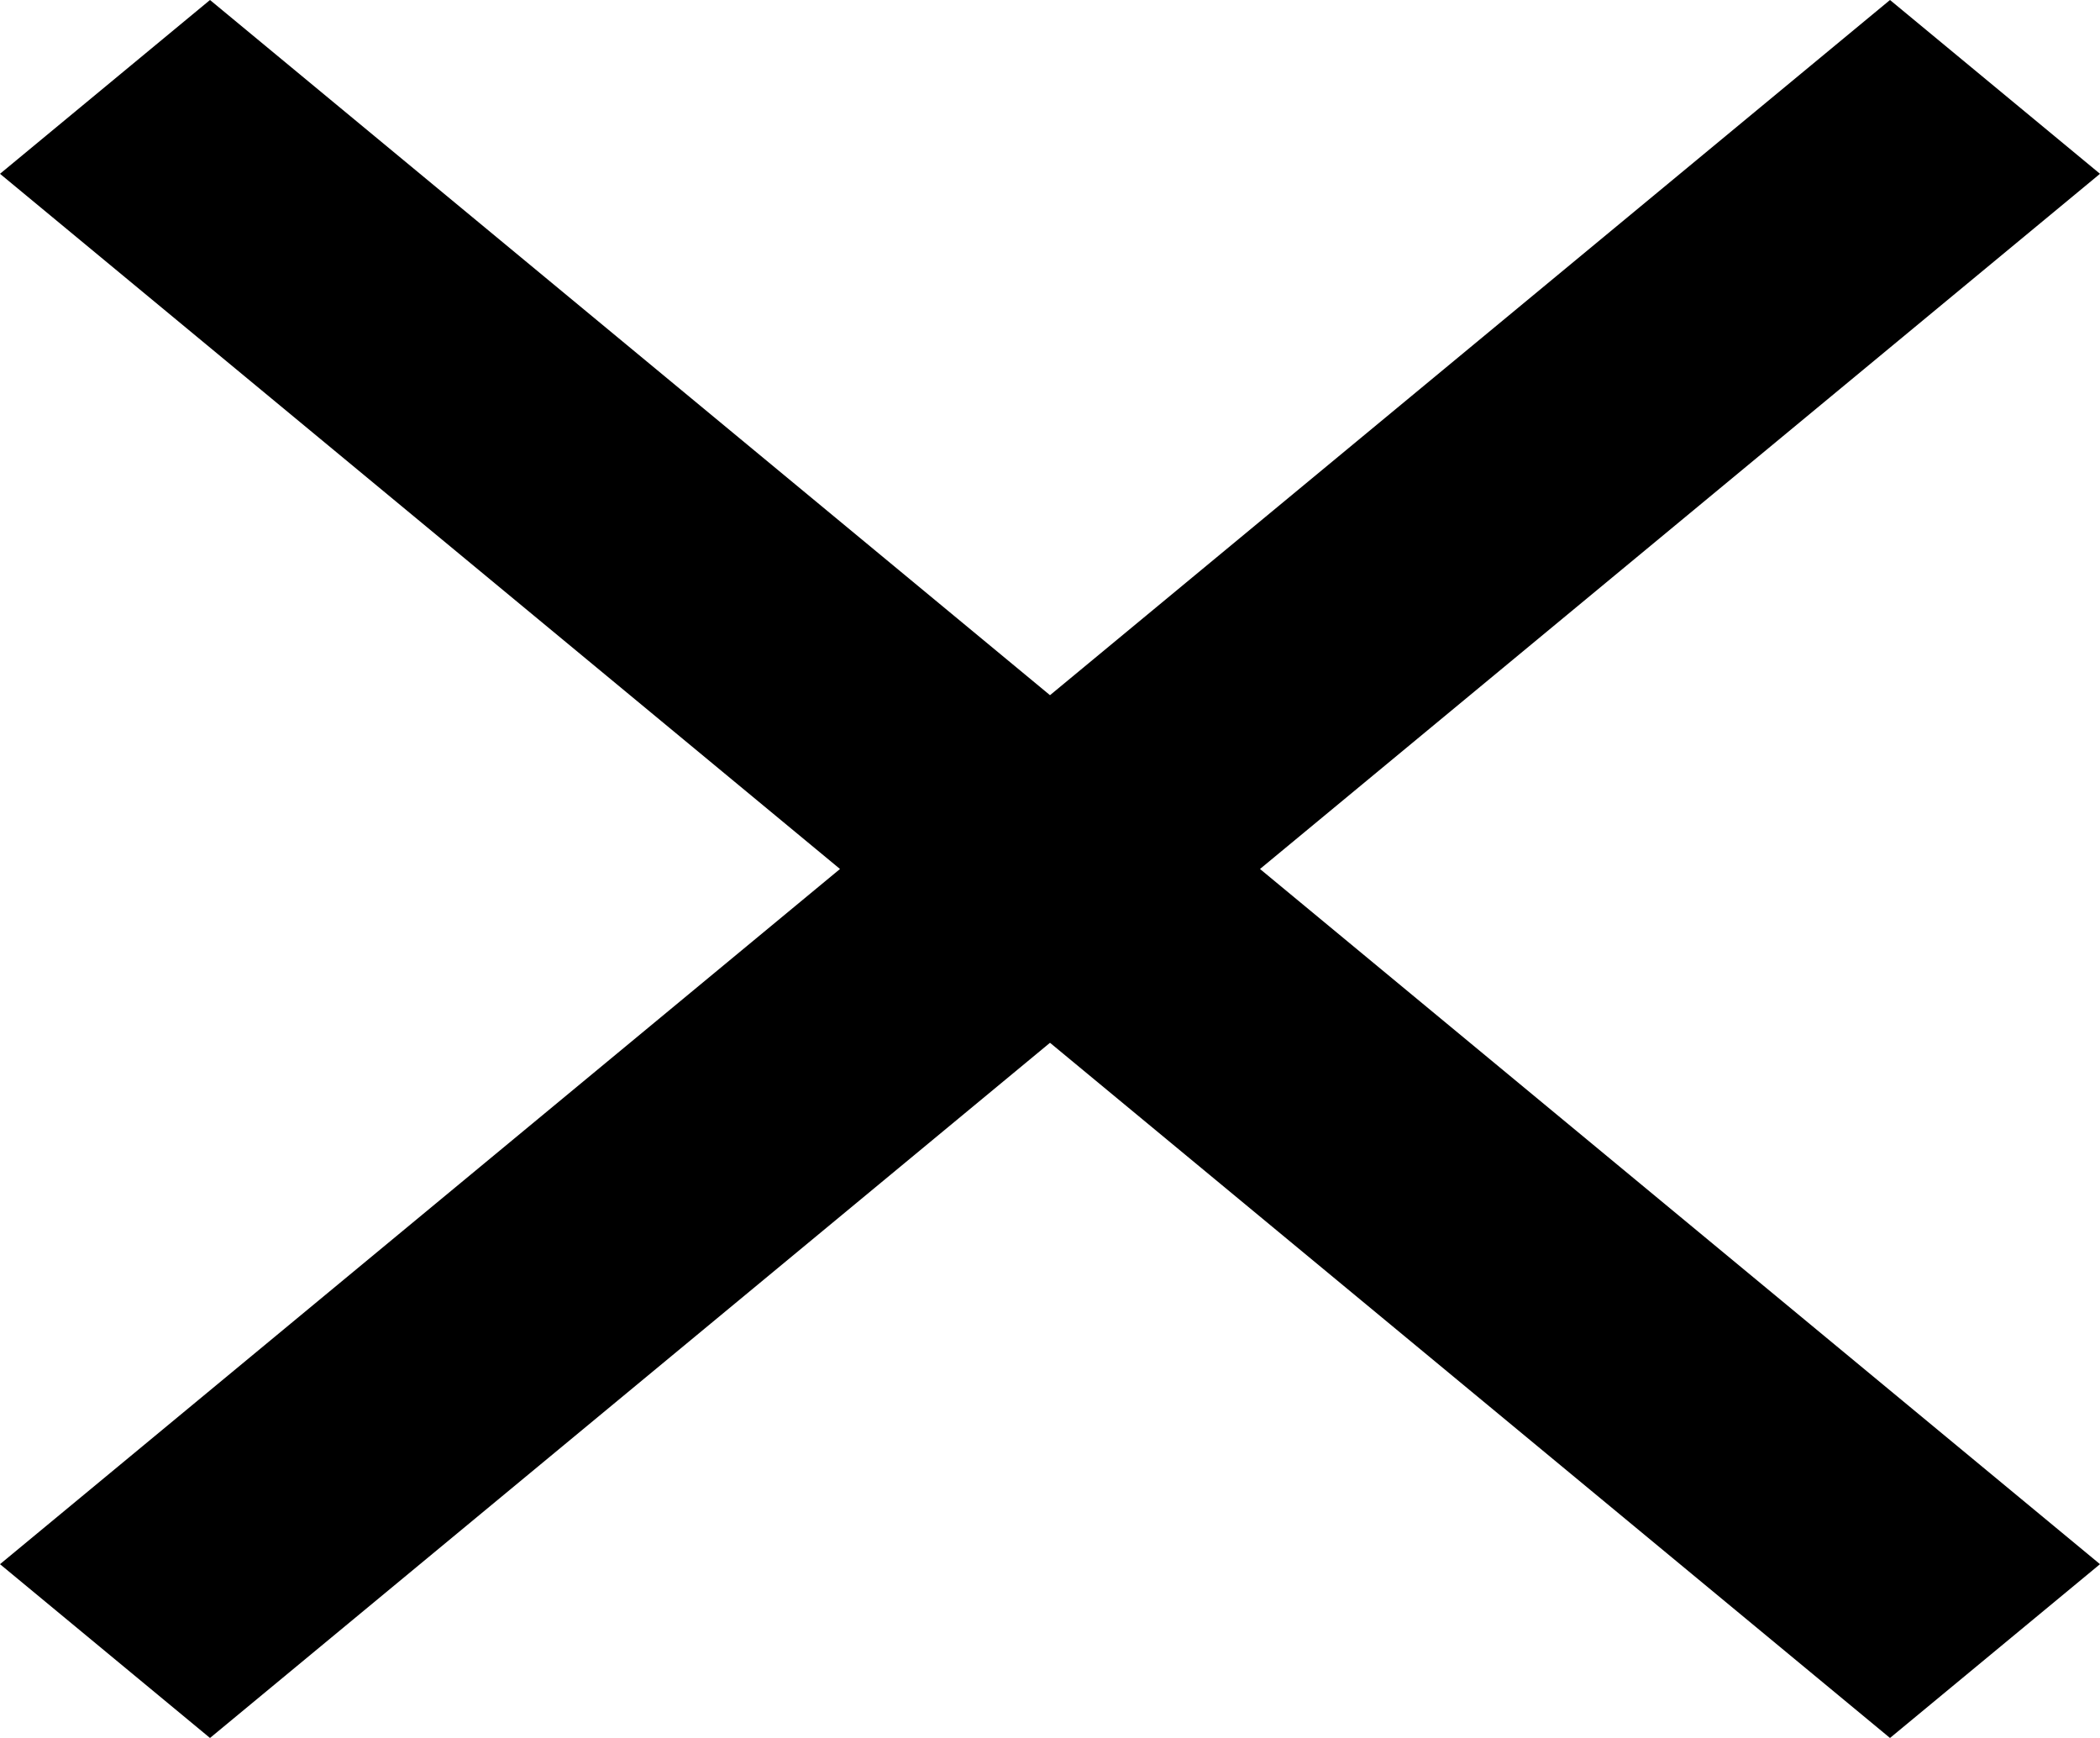 <svg width="29" height="24" viewBox="0 0 29 24" fill="none" xmlns="http://www.w3.org/2000/svg">
<path d="M2.9 24L0 21.6L11.6 12L0 2.4L2.9 0L14.5 9.6L26.1 0L29 2.4L17.4 12L29 21.6L26.1 24L14.5 14.4L2.9 24Z" fill="black"/>
</svg>
